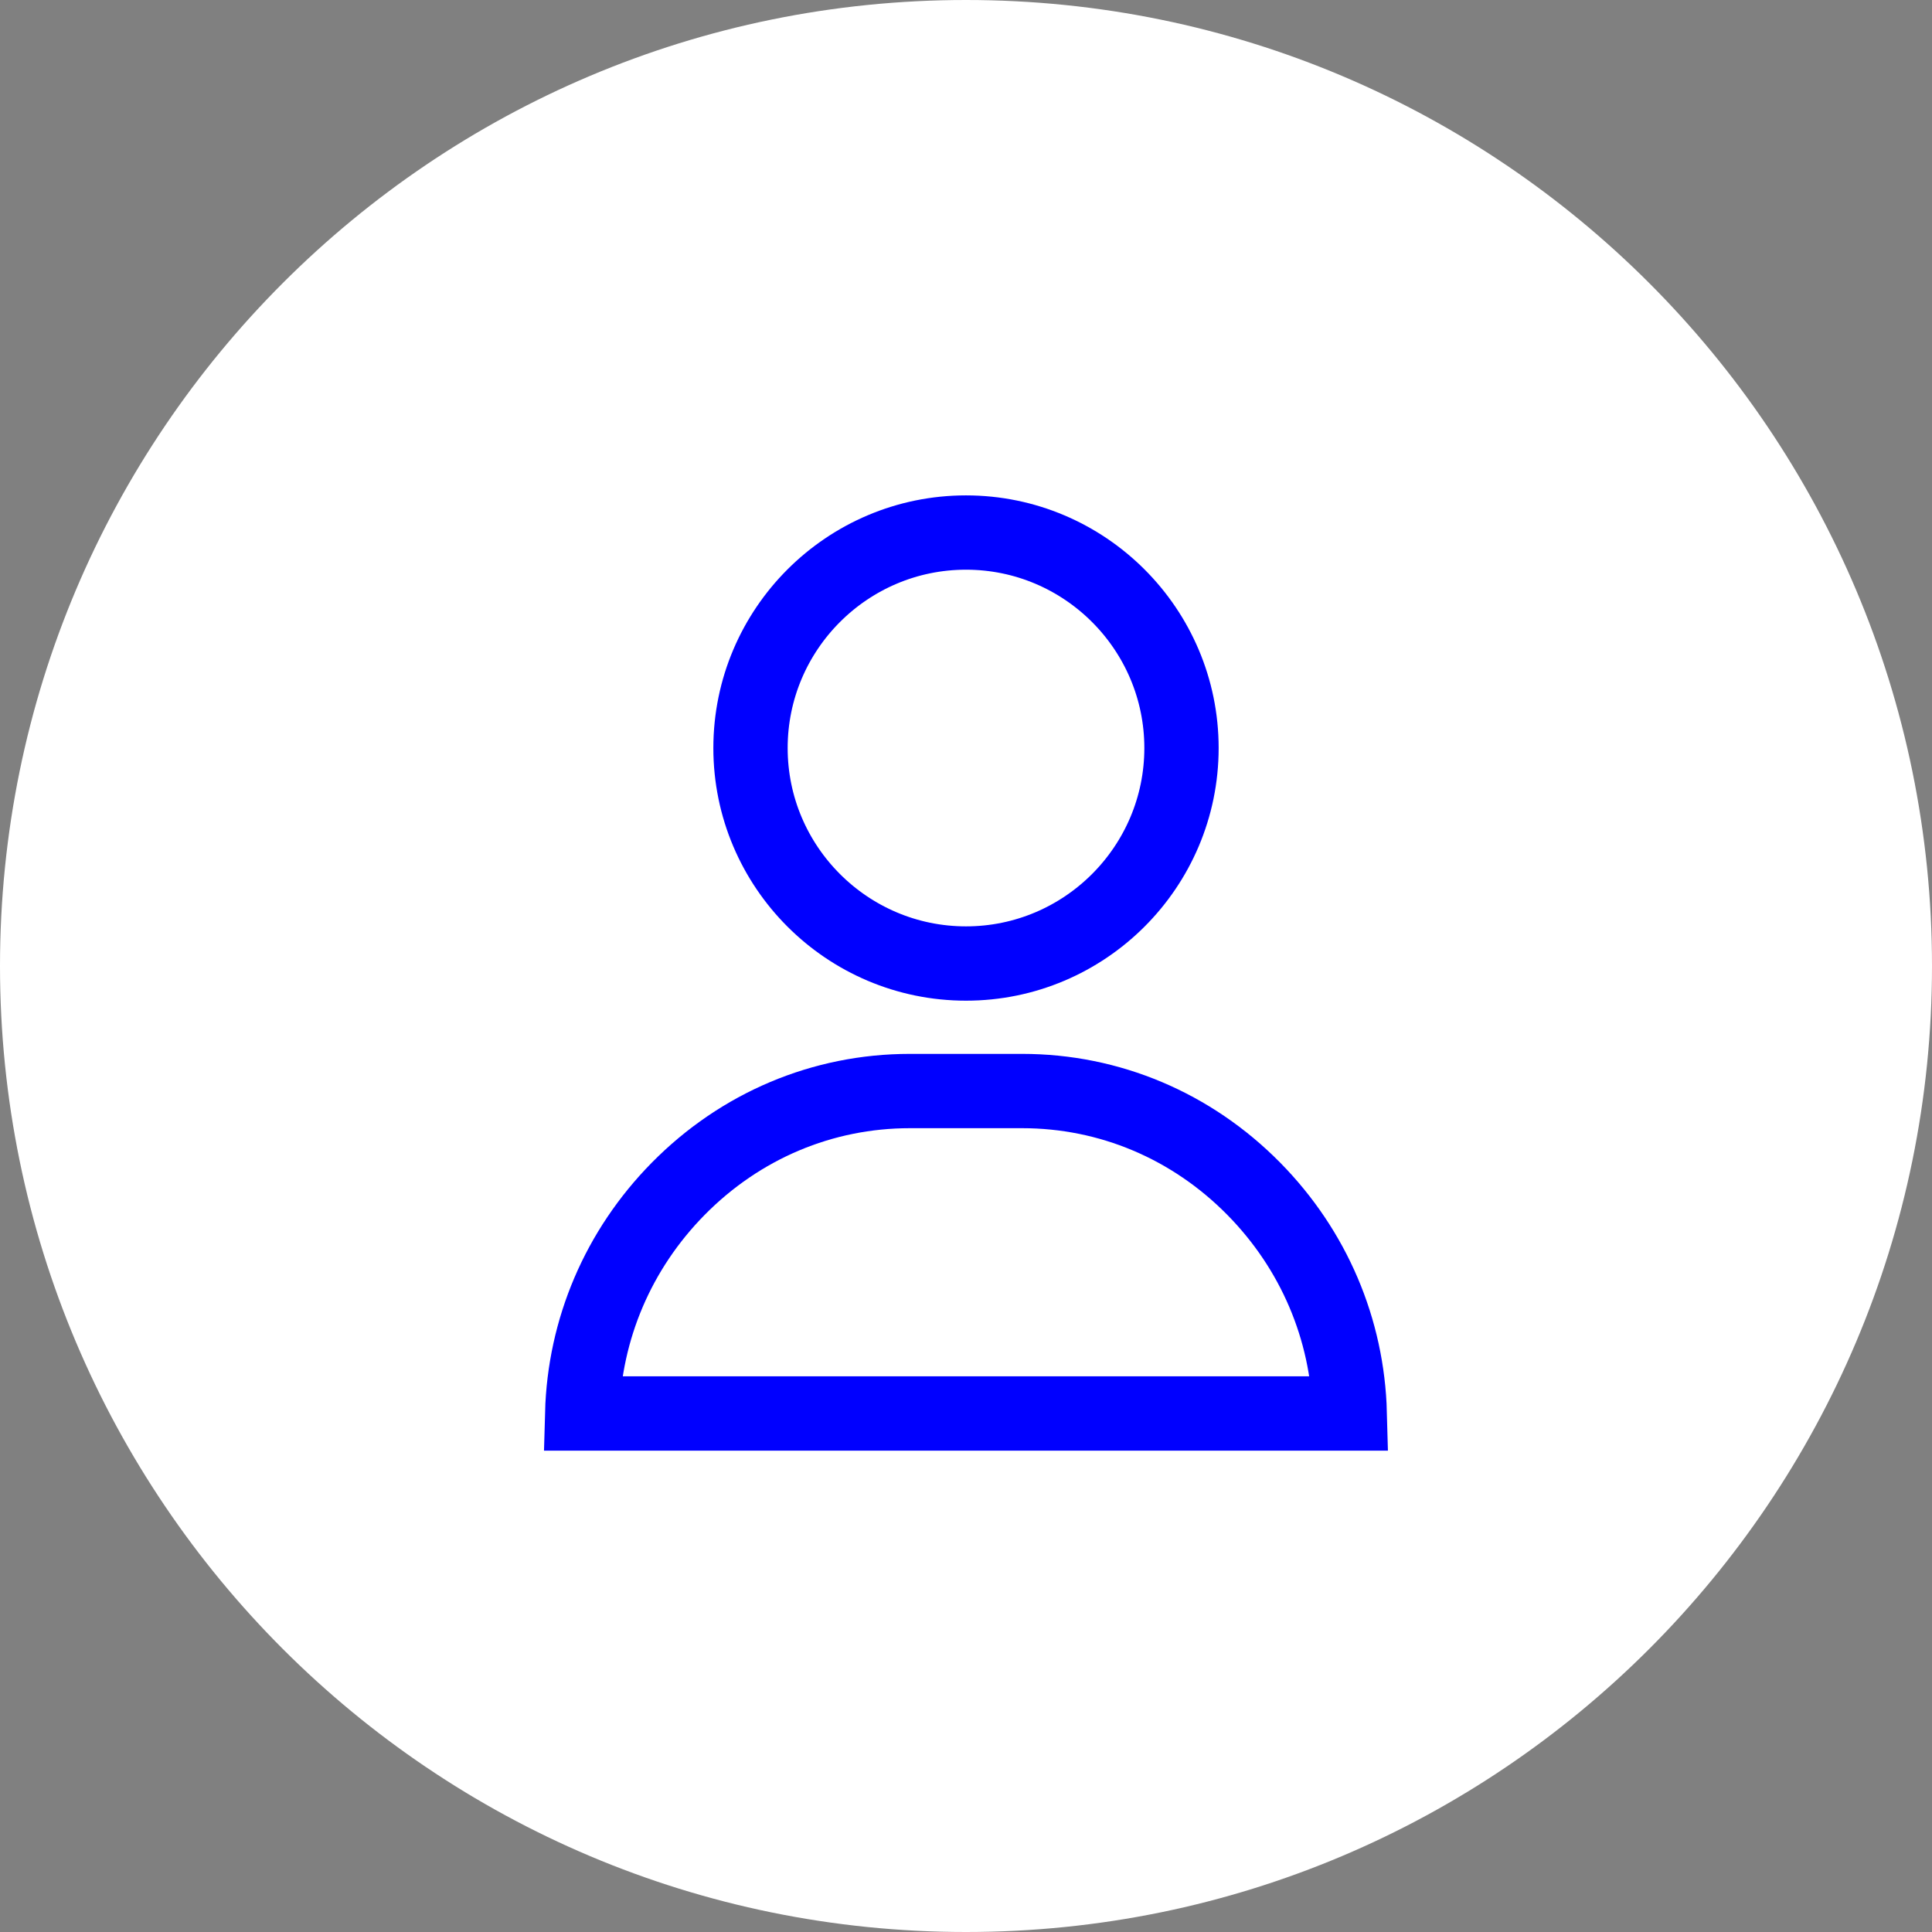 <svg width="39" height="39" viewBox="0 0 39 39" fill="none" xmlns="http://www.w3.org/2000/svg">
<rect x="0" y="0" width="39" height="39" fill="#808080" stroke="none"/>
<path d="M19.5 39C30.27 39 39 30.27 39 19.5C39 8.73 30.27 0 19.5 0C8.73 0 0 8.73 0 19.5C0 30.27 8.73 39 19.5 39Z" fill="white"/>
<path d="M15.15 15.1C15.15 12.702 17.102 10.75 19.5 10.75C21.898 10.75 23.85 12.702 23.85 15.1C23.85 17.498 21.898 19.45 19.5 19.45C17.102 19.45 15.15 17.498 15.15 15.1Z" stroke="#0000FF" stroke-width="1.5"/>
<path d="M13.689 23.999L13.689 23.999C14.946 22.723 16.606 22.024 18.367 22.024H20.633C22.394 22.024 24.054 22.723 25.311 23.999C26.52 25.227 27.202 26.829 27.247 28.533H11.752C11.798 26.829 12.48 25.227 13.689 23.999Z" stroke="#0000FF" stroke-width="1.5"/>
</svg>
